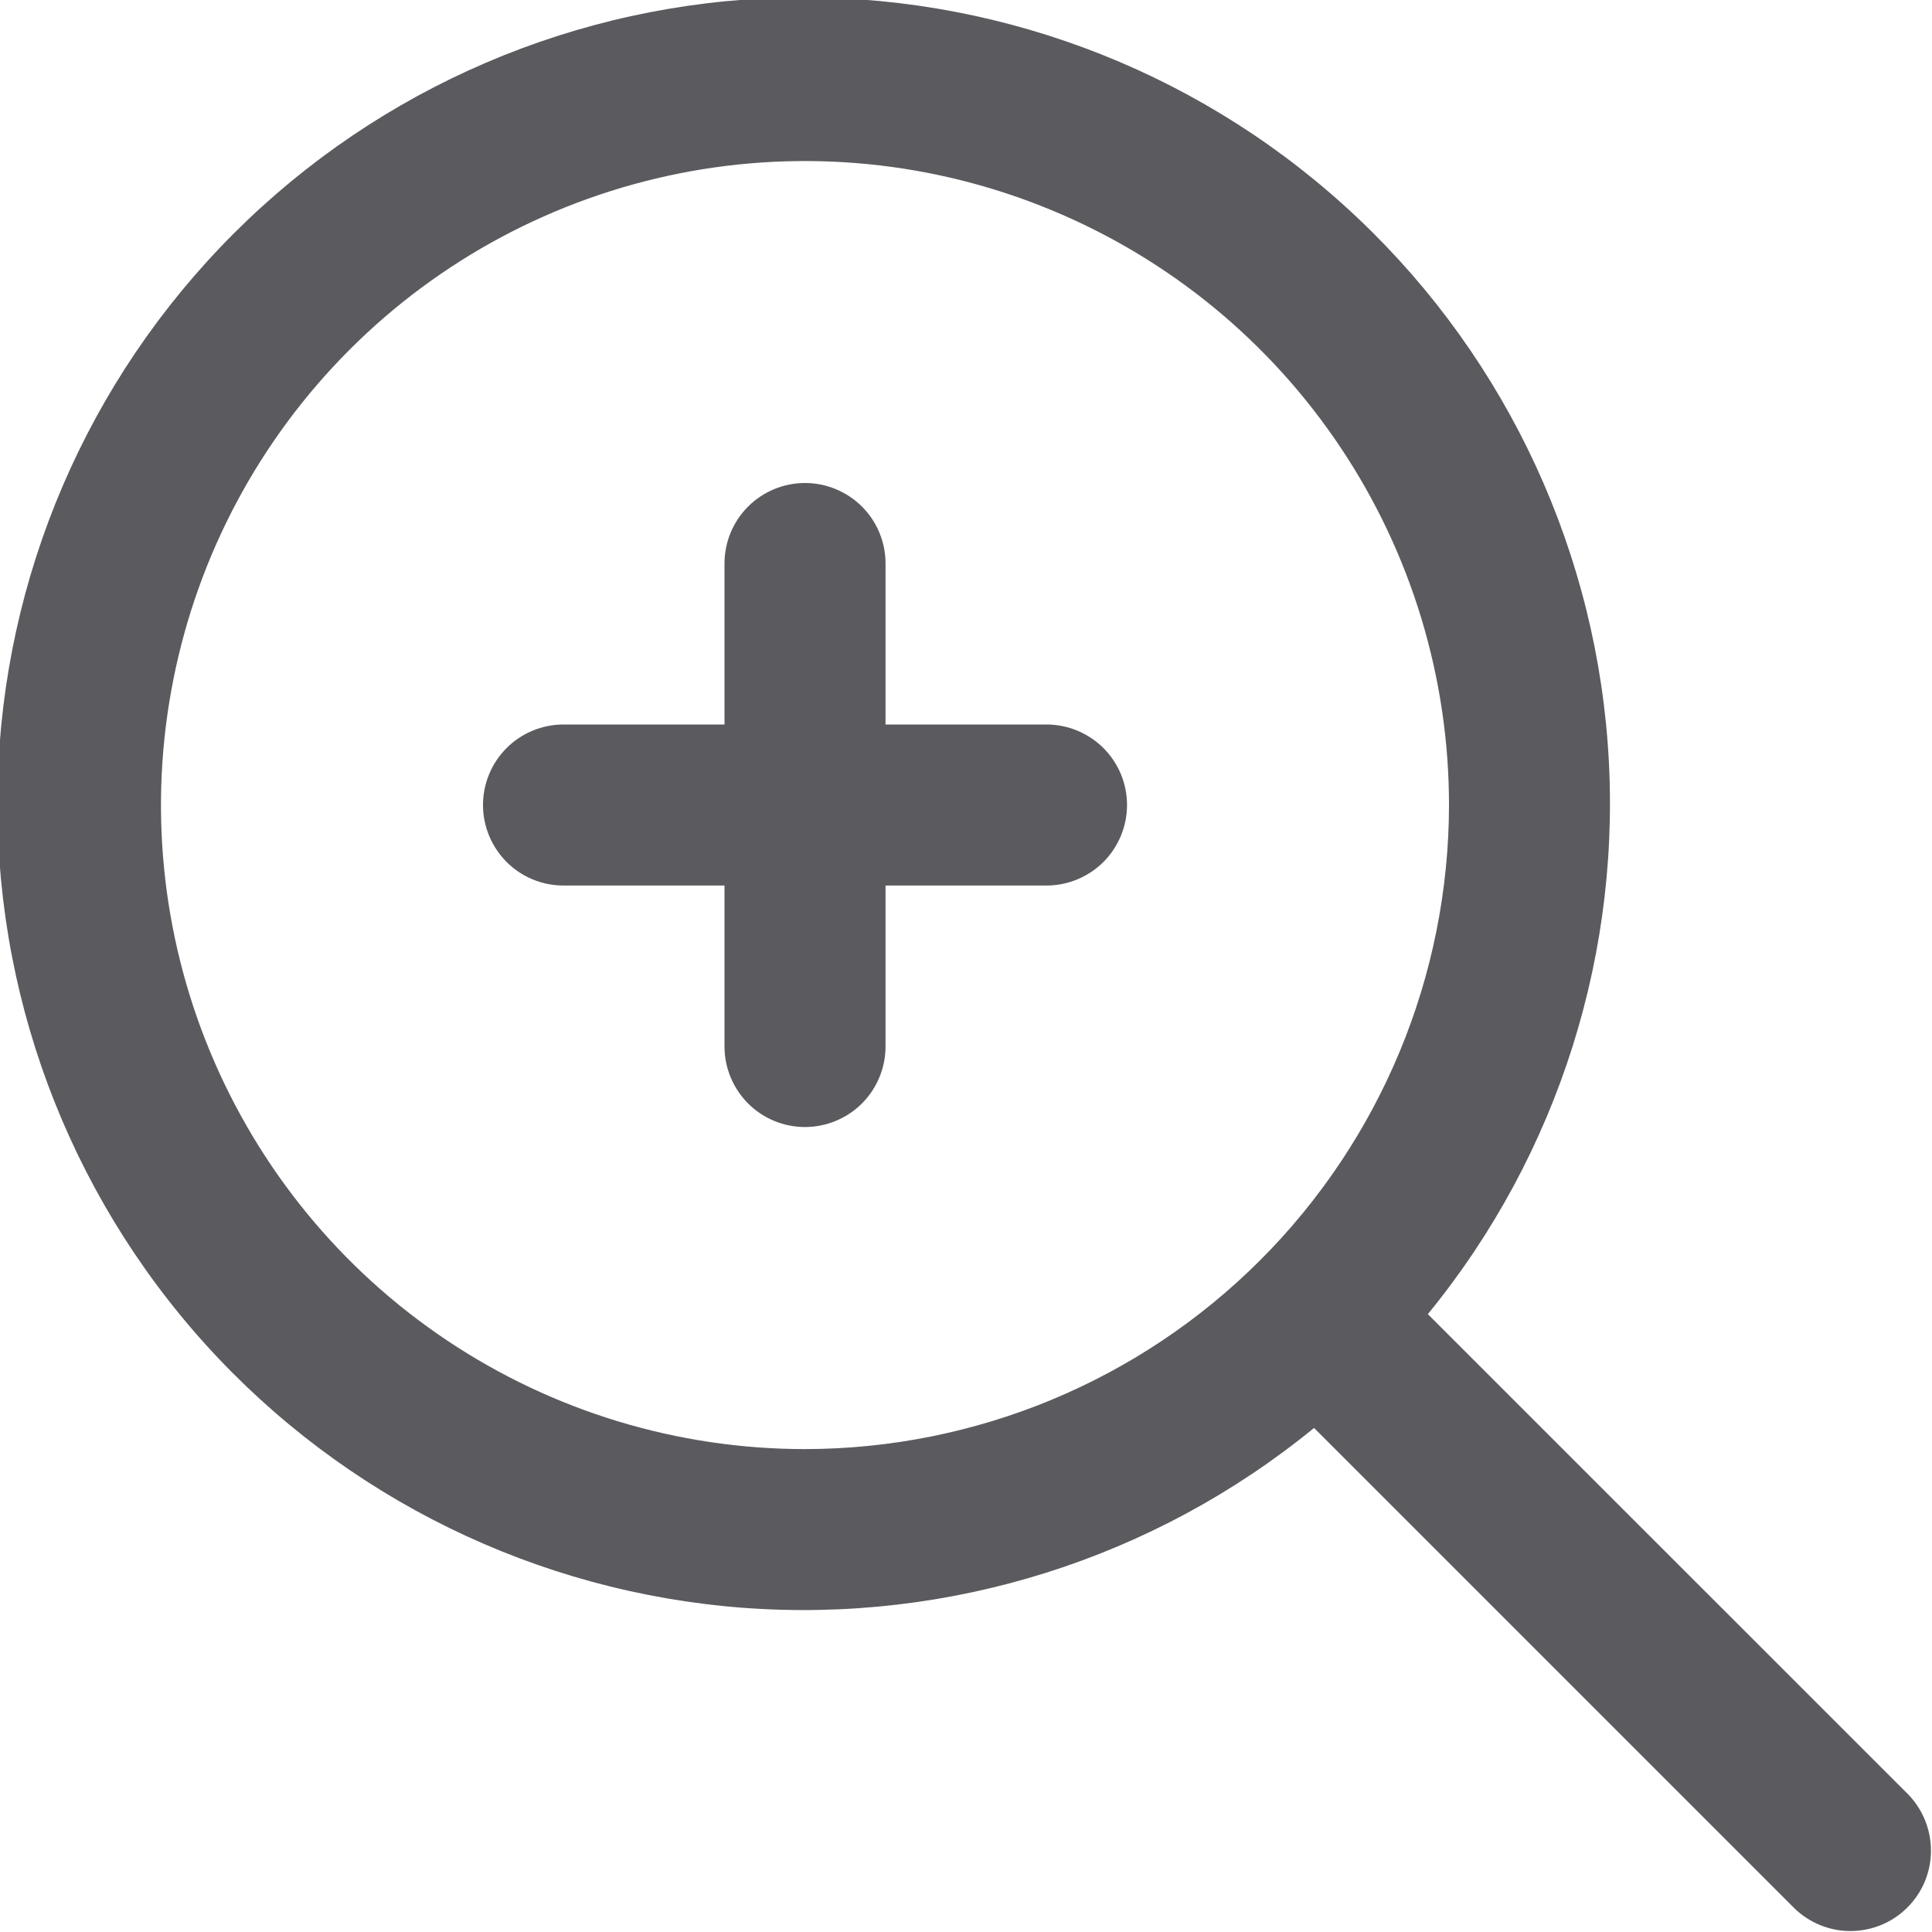 <svg width="20" height="20" viewBox="0 0 20 20" fill="none" xmlns="http://www.w3.org/2000/svg">
<g id="fi-rr-zoom-in" clip-path="url(#clip0_554_464)">
<path id="Vector" d="M19.756 18.578L14.781 13.604C16.137 11.946 16.803 9.831 16.643 7.695C16.483 5.56 15.508 3.568 13.919 2.131C12.332 0.694 10.252 -0.077 8.111 -0.024C5.97 0.03 3.932 0.904 2.418 2.419C0.904 3.933 0.029 5.971 -0.024 8.112C-0.078 10.253 0.694 12.332 2.13 13.92C3.567 15.508 5.559 16.483 7.694 16.644C9.83 16.804 11.945 16.138 13.603 14.782L18.577 19.756C18.735 19.908 18.945 19.992 19.163 19.99C19.382 19.988 19.591 19.901 19.745 19.746C19.9 19.592 19.988 19.383 19.989 19.164C19.991 18.946 19.907 18.735 19.756 18.578ZM8.333 15.001C7.015 15.001 5.726 14.61 4.629 13.877C3.533 13.145 2.679 12.103 2.174 10.885C1.669 9.667 1.537 8.326 1.795 7.033C2.052 5.74 2.687 4.552 3.619 3.62C4.551 2.687 5.739 2.053 7.033 1.795C8.326 1.538 9.666 1.67 10.884 2.175C12.102 2.679 13.144 3.534 13.876 4.63C14.609 5.726 15 7.015 15 8.334C14.998 10.101 14.295 11.796 13.045 13.046C11.795 14.296 10.101 14.999 8.333 15.001Z" fill="#5B5A5F"/>
<path id="Vector_2" d="M10.833 7.5H9.167V5.833C9.167 5.612 9.079 5.4 8.923 5.244C8.766 5.088 8.554 5 8.333 5C8.112 5 7.9 5.088 7.744 5.244C7.588 5.4 7.5 5.612 7.5 5.833V7.5H5.833C5.612 7.5 5.4 7.588 5.244 7.744C5.088 7.9 5 8.112 5 8.333C5 8.554 5.088 8.766 5.244 8.923C5.4 9.079 5.612 9.167 5.833 9.167H7.5V10.833C7.5 11.054 7.588 11.266 7.744 11.423C7.9 11.579 8.112 11.667 8.333 11.667C8.554 11.667 8.766 11.579 8.923 11.423C9.079 11.266 9.167 11.054 9.167 10.833V9.167H10.833C11.054 9.167 11.266 9.079 11.423 8.923C11.579 8.766 11.667 8.554 11.667 8.333C11.667 8.112 11.579 7.9 11.423 7.744C11.266 7.588 11.054 7.5 10.833 7.5Z" fill="#5B5A5F"/>
</g>
<defs>
<clipPath id="clip0_554_464">
<rect width="20" height="20" fill="white"/>
</clipPath>
</defs>
</svg>
